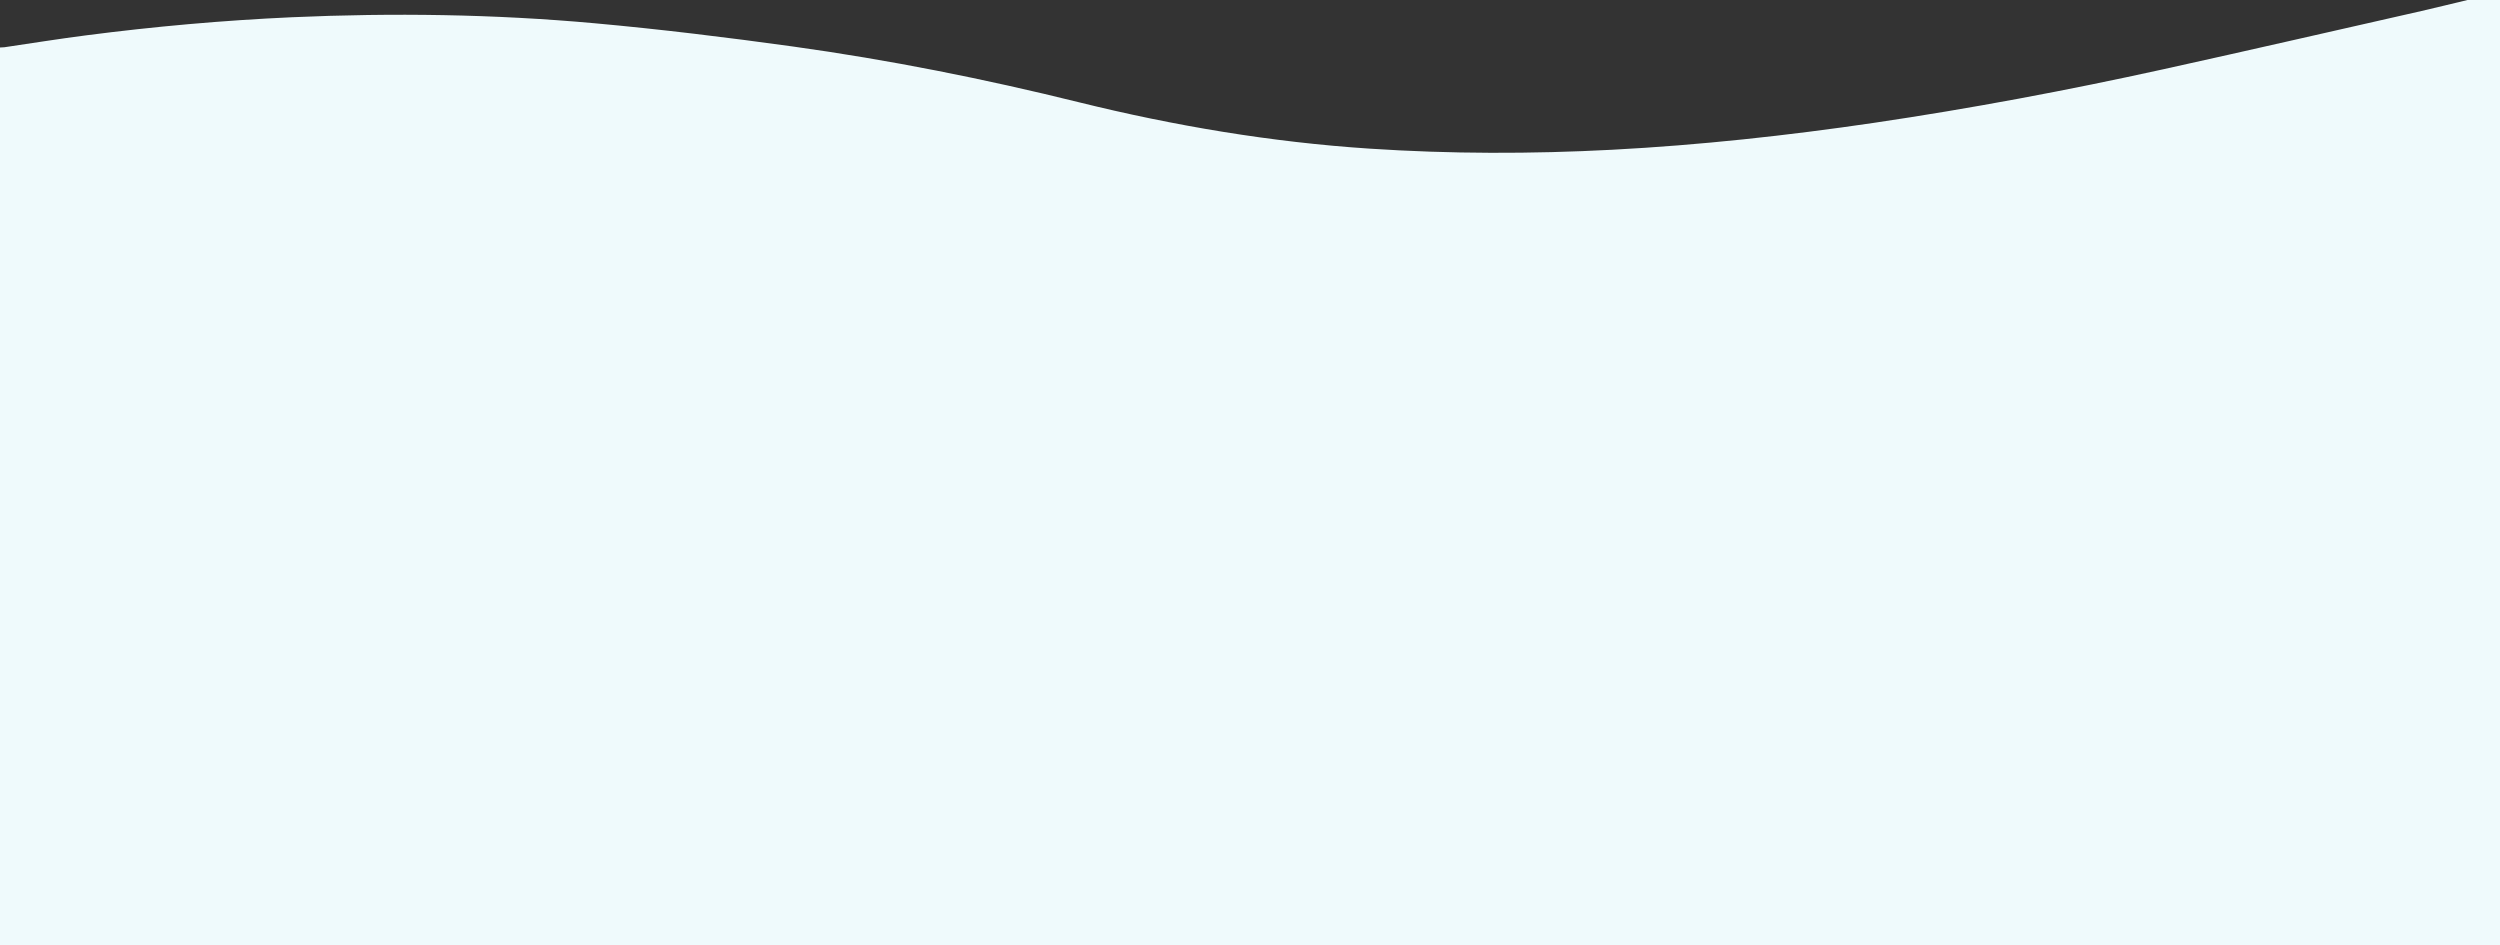 <?xml version="1.0" encoding="utf-8"?>
<!-- Generator: Adobe Illustrator 24.1.2, SVG Export Plug-In . SVG Version: 6.00 Build 0)  -->
<svg fill="#effafc" version="1.1" id="Layer_1" xmlns="http://www.w3.org/2000/svg" xmlns:xlink="http://www.w3.org/1999/xlink" x="0px" y="0px"
	 viewBox="0 0 2000 756" style="enable-background:new 0 0 2000 756;" xml:space="preserve">
<rect x="0" y="0" width="2000" height="756" fill="#333333" stroke="none"/>
<g>
	<path d="M1974,0c8.7,0,17.3,0,26,0c0,252,0,504,0,756c-666.7,0-1333.3,0-2000,0C0,516.7,0,277.3,0,38c1.2-0.1,2.3-0.1,3.5-0.2
		c21.7-3.2,43.4-6.7,65.2-9.5c54.7-7.1,109.6-12,164.7-14.5c80.9-3.6,161.7-2.5,242.2,4.8c53,4.8,106,11.3,158.7,18.6
		c77,10.7,153.3,25.9,228.8,44.6c76.5,18.9,153.8,31.9,232.4,37.1c64.8,4.3,129.6,4.3,194.3,0.9c70.1-3.7,139.8-11.3,209.2-21.5
		c77.8-11.5,154.9-26,231.7-42.9c68.9-15.2,137.6-31,206.5-46.6C1949.5,6,1961.7,2.9,1974,0z"/>
</g>
</svg>
